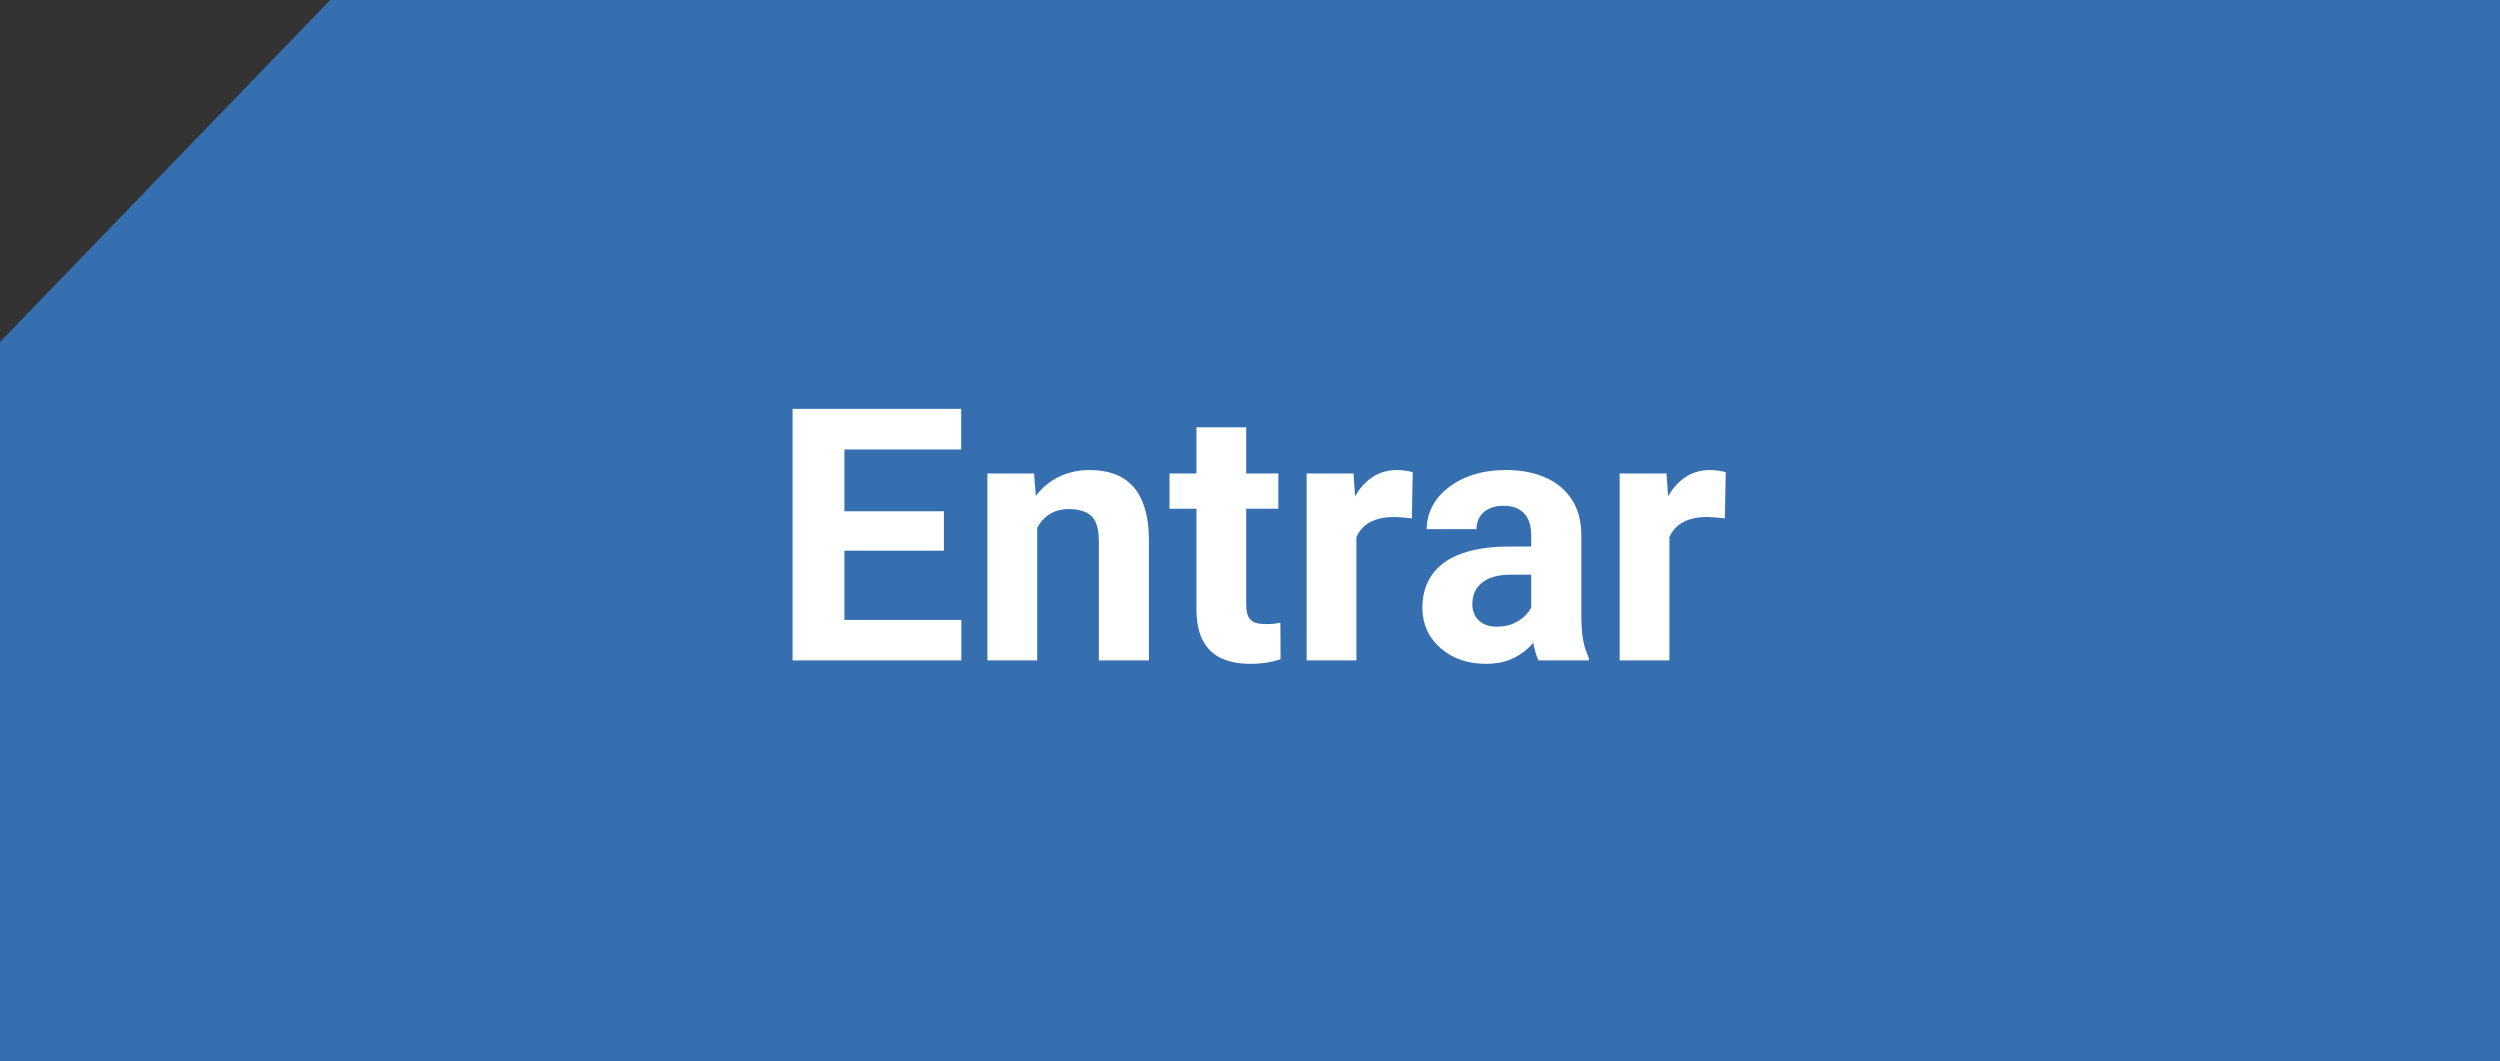 <svg width="106" height="45" viewBox="0 0 106 45" fill="none" xmlns="http://www.w3.org/2000/svg">
<rect x="0" y="0" width="106" height="45" fill="#333333" stroke="none"/>
<path d="M0 45H106V0H14L0 14.5V45Z" fill="#356FB0"/>
<path d="M40.761 26.286V28H35.085V26.286H40.761ZM35.803 17.336V28H33.605V17.336H35.803ZM40.022 21.679V23.349H35.085V21.679H40.022ZM40.754 17.336V19.057H35.085V17.336H40.754ZM43.977 21.767V28H41.867V20.075H43.845L43.977 21.767ZM43.669 23.759H43.098C43.098 23.173 43.173 22.646 43.325 22.177C43.476 21.704 43.688 21.301 43.962 20.969C44.235 20.632 44.56 20.375 44.936 20.2C45.317 20.019 45.742 19.929 46.21 19.929C46.581 19.929 46.921 19.982 47.228 20.09C47.536 20.197 47.8 20.368 48.02 20.602C48.244 20.837 48.415 21.147 48.532 21.533C48.654 21.919 48.715 22.39 48.715 22.946V28H46.591V22.939C46.591 22.587 46.542 22.314 46.445 22.119C46.347 21.923 46.203 21.787 46.013 21.709C45.827 21.625 45.598 21.584 45.324 21.584C45.041 21.584 44.794 21.64 44.584 21.752C44.379 21.865 44.209 22.021 44.072 22.221C43.94 22.416 43.84 22.646 43.772 22.91C43.703 23.173 43.669 23.456 43.669 23.759ZM54.201 20.075V21.569H49.587V20.075H54.201ZM50.73 18.12H52.839V25.612C52.839 25.842 52.868 26.018 52.927 26.14C52.99 26.262 53.083 26.347 53.205 26.396C53.327 26.44 53.481 26.462 53.666 26.462C53.798 26.462 53.916 26.457 54.018 26.447C54.126 26.433 54.216 26.418 54.289 26.403L54.296 27.956C54.116 28.015 53.92 28.061 53.71 28.095C53.501 28.129 53.269 28.146 53.015 28.146C52.551 28.146 52.145 28.071 51.799 27.919C51.457 27.763 51.193 27.514 51.008 27.172C50.822 26.831 50.73 26.381 50.73 25.825V18.12ZM57.512 21.804V28H55.402V20.075H57.387L57.512 21.804ZM59.899 20.024L59.863 21.98C59.76 21.965 59.636 21.953 59.489 21.943C59.348 21.928 59.218 21.921 59.101 21.921C58.803 21.921 58.544 21.96 58.325 22.038C58.11 22.111 57.929 22.221 57.783 22.368C57.641 22.514 57.534 22.692 57.46 22.902C57.392 23.112 57.353 23.352 57.343 23.62L56.919 23.488C56.919 22.976 56.97 22.504 57.072 22.075C57.175 21.64 57.324 21.262 57.519 20.939C57.719 20.617 57.963 20.368 58.252 20.192C58.54 20.017 58.869 19.929 59.24 19.929C59.357 19.929 59.477 19.939 59.599 19.958C59.721 19.973 59.821 19.995 59.899 20.024ZM64.924 26.213V22.683C64.924 22.429 64.882 22.211 64.799 22.031C64.716 21.845 64.587 21.701 64.411 21.599C64.24 21.496 64.018 21.445 63.745 21.445C63.51 21.445 63.308 21.486 63.137 21.569C62.966 21.648 62.834 21.762 62.741 21.914C62.648 22.06 62.602 22.233 62.602 22.434H60.493C60.493 22.097 60.571 21.777 60.727 21.474C60.883 21.171 61.11 20.905 61.408 20.676C61.706 20.441 62.06 20.258 62.47 20.127C62.885 19.995 63.349 19.929 63.862 19.929C64.477 19.929 65.024 20.031 65.502 20.236C65.981 20.441 66.357 20.749 66.63 21.159C66.909 21.569 67.048 22.082 67.048 22.697V26.088C67.048 26.523 67.075 26.879 67.128 27.158C67.182 27.431 67.26 27.67 67.363 27.875V28H65.231C65.129 27.785 65.051 27.517 64.997 27.194C64.948 26.867 64.924 26.54 64.924 26.213ZM65.202 23.173L65.217 24.367H64.038C63.759 24.367 63.518 24.399 63.312 24.462C63.107 24.526 62.939 24.616 62.807 24.733C62.675 24.846 62.578 24.977 62.514 25.129C62.456 25.28 62.426 25.446 62.426 25.627C62.426 25.808 62.468 25.971 62.551 26.118C62.634 26.259 62.753 26.372 62.91 26.455C63.066 26.533 63.249 26.572 63.459 26.572C63.776 26.572 64.052 26.508 64.287 26.381C64.521 26.254 64.702 26.098 64.829 25.913C64.96 25.727 65.029 25.551 65.034 25.385L65.59 26.279C65.512 26.479 65.405 26.686 65.268 26.901C65.136 27.116 64.968 27.319 64.763 27.509C64.558 27.695 64.311 27.849 64.023 27.971C63.735 28.088 63.393 28.146 62.998 28.146C62.495 28.146 62.038 28.046 61.628 27.846C61.223 27.641 60.9 27.36 60.661 27.004C60.427 26.643 60.31 26.232 60.31 25.773C60.31 25.358 60.388 24.99 60.544 24.668C60.7 24.345 60.93 24.074 61.232 23.855C61.54 23.63 61.923 23.461 62.382 23.349C62.841 23.232 63.373 23.173 63.979 23.173H65.202ZM70.783 21.804V28H68.674V20.075H70.659L70.783 21.804ZM73.171 20.024L73.134 21.98C73.032 21.965 72.907 21.953 72.761 21.943C72.619 21.928 72.49 21.921 72.373 21.921C72.075 21.921 71.816 21.96 71.596 22.038C71.381 22.111 71.201 22.221 71.054 22.368C70.913 22.514 70.805 22.692 70.732 22.902C70.664 23.112 70.624 23.352 70.615 23.62L70.19 23.488C70.19 22.976 70.241 22.504 70.344 22.075C70.446 21.64 70.595 21.262 70.79 20.939C70.991 20.617 71.235 20.368 71.523 20.192C71.811 20.017 72.141 19.929 72.512 19.929C72.629 19.929 72.749 19.939 72.871 19.958C72.993 19.973 73.093 19.995 73.171 20.024Z" fill="white"/>
</svg>
